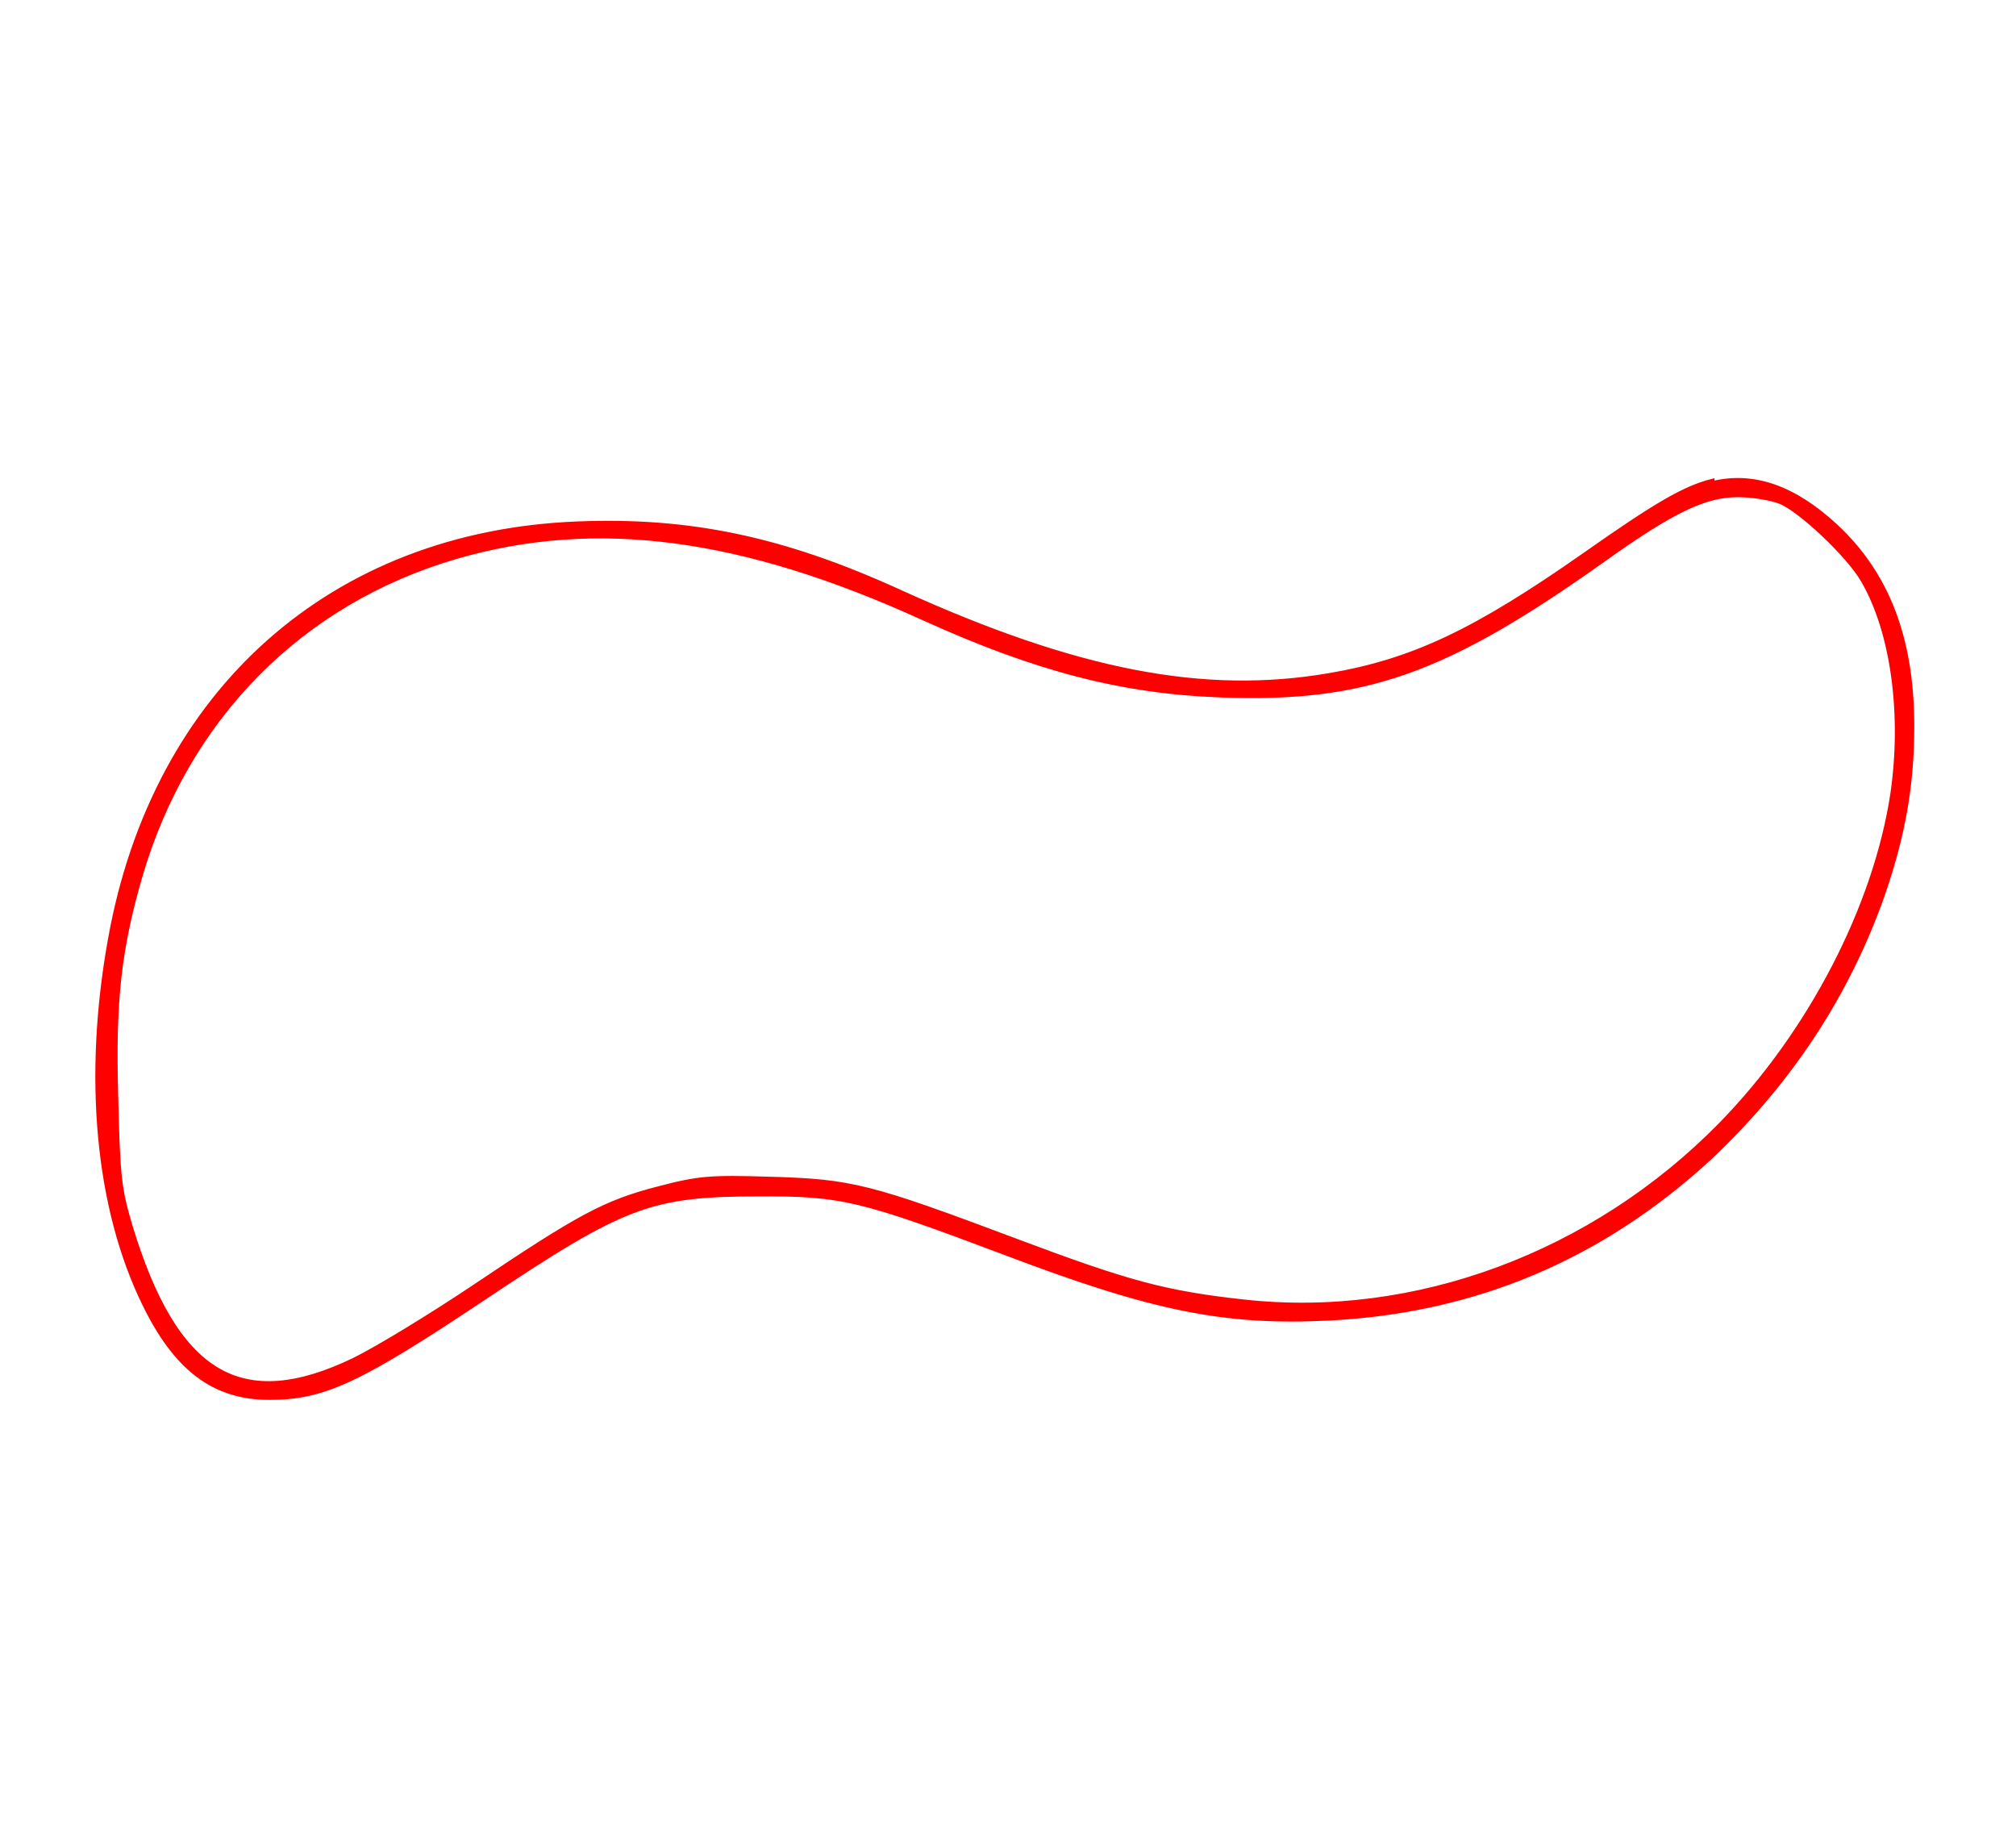 <svg xmlns="http://www.w3.org/2000/svg" version="1.0" width="440" height="402" viewBox="0 0 440 402" preserveAspectRatio="xMidYMid meet">
  <g transform="translate(0,402) scale(0.1,-0.1)" fill="red" stroke="red" stroke-width="10">
    <path d="M3737 2970 c-60 -15 -122 -51 -277 -160 -241 -169 -377 -233 -559 -264 -274 -47 -552 7 -937 182 -254 116 -459 159 -704 149 -535 -21 -922 -366 -1019 -905 -55 -303 -28 -588 74 -797 69 -142 152 -205 273 -205 119 0 196 36 473 221 301 201 360 223 594 223 183 1 223 -9 544 -130 319 -121 475 -152 700 -141 322 16 597 134 832 350 175 165 300 355 377 572 45 130 65 240 65 370 0 191 -54 332 -167 437 -91 84 -179 115 -269 93z m149 -45 c44 -18 149 -117 180 -171 65 -111 90 -290 65 -465 -37 -247 -180 -524 -376 -724 -278 -283 -666 -427 -1040 -386 -173 19 -253 41 -498 133 -319 120 -359 130 -537 135 -131 4 -155 2 -243 -21 -116 -30 -172 -60 -401 -214 -94 -63 -212 -135 -263 -160 -247 -119 -390 -34 -489 293 -24 81 -27 109 -31 283 -6 209 7 320 52 477 101 348 351 601 690 700 306 89 625 47 1023 -135 243 -110 430 -159 645 -167 315 -12 491 50 837 296 150 107 221 141 293 141 32 0 73 -7 93 -15z"/>
  </g>
</svg>